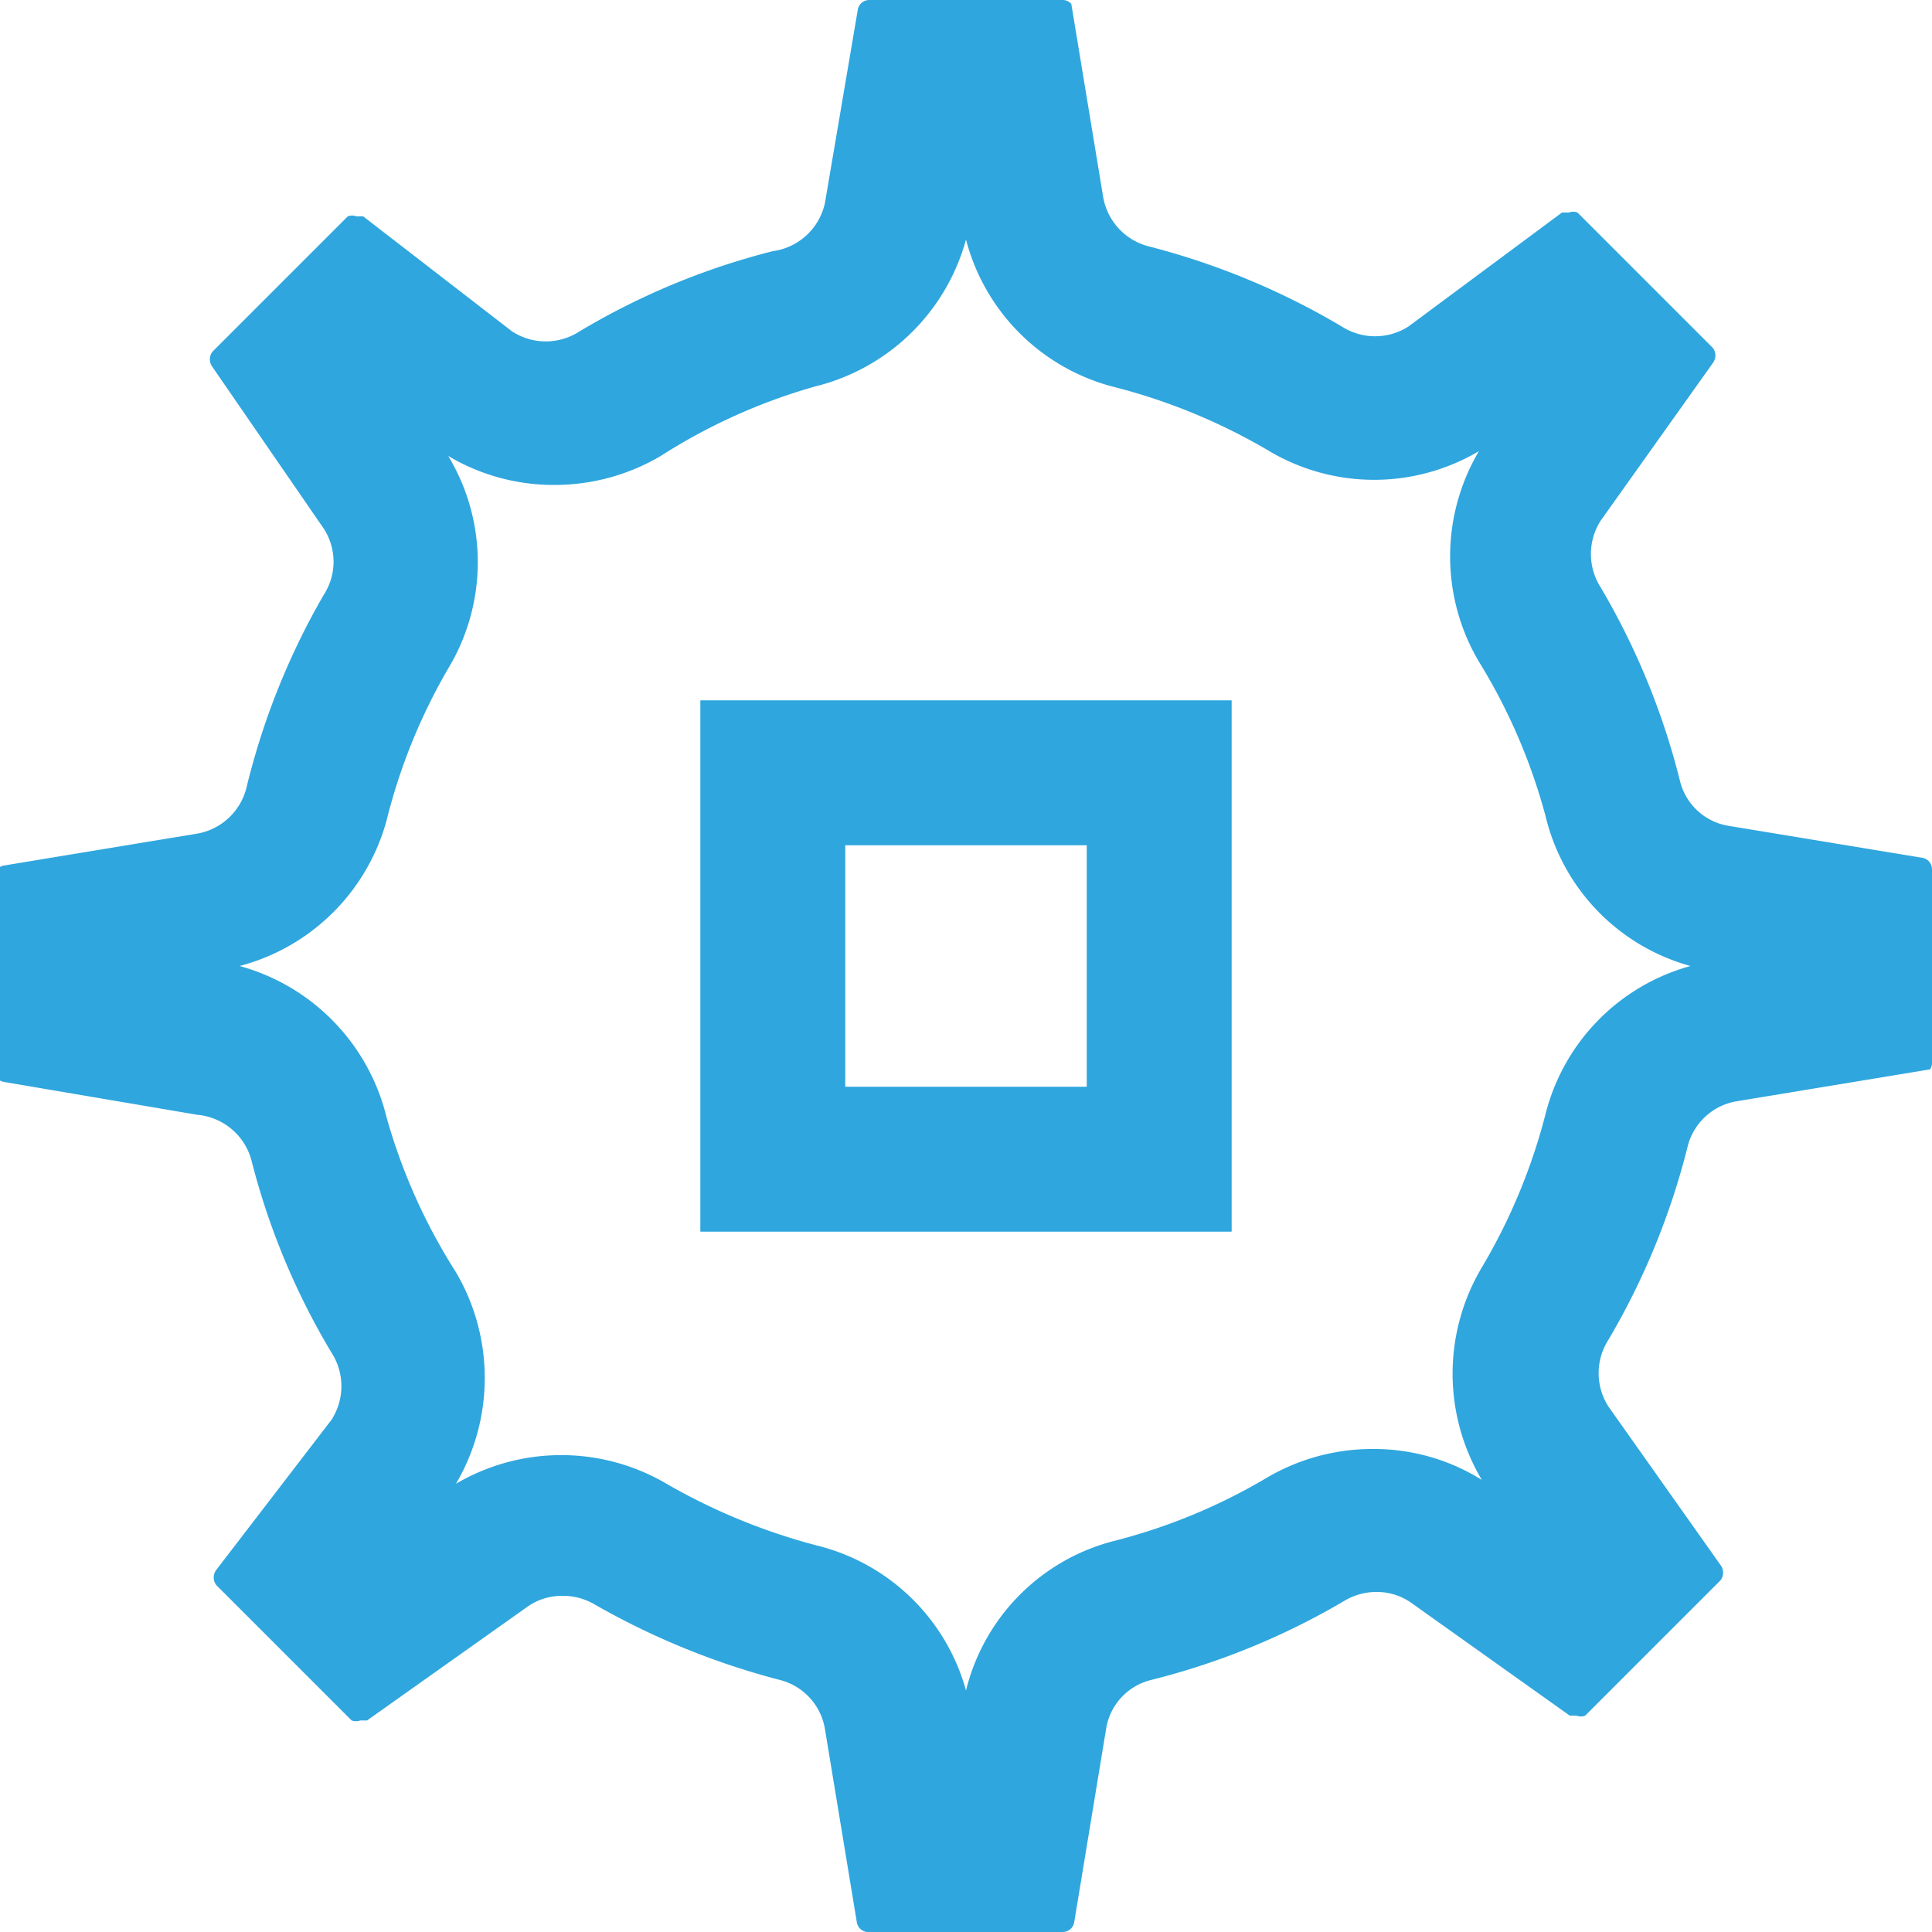 <svg data-name="Layer 1" id="Layer_1" viewBox="0 0 20 20" xmlns="http://www.w3.org/2000/svg">
  <defs>
    <style>.cls-1 {
      fill: #2fa6de;
    }</style>
  </defs>
  <title>left menu</title>
  <path class="cls-1"
        d="M10,2.48A2.13,2.13,0,0,0,11.51,4a6.15,6.15,0,0,1,1.63.67,2.13,2.13,0,0,0,2.17,0,2.14,2.14,0,0,0,0,2.18A6,6,0,0,1,16,8.45,2.12,2.12,0,0,0,17.5,10,2.13,2.13,0,0,0,16,11.53a6.06,6.06,0,0,1-.66,1.59,2.15,2.15,0,0,0,0,2.2A2.11,2.11,0,0,0,14.2,15a2.15,2.15,0,0,0-1.09.3,6,6,0,0,1-1.57.65A2.12,2.12,0,0,0,10,17.5,2.13,2.13,0,0,0,8.46,16a6.33,6.33,0,0,1-1.56-.64,2.15,2.15,0,0,0-2.18,0,2.16,2.16,0,0,0,0-2.19A6,6,0,0,1,4,11.56,2.15,2.15,0,0,0,2.48,10,2.14,2.14,0,0,0,4,8.5a6,6,0,0,1,.64-1.58,2.13,2.13,0,0,0,0-2.2,2.13,2.13,0,0,0,1.1.3,2.16,2.16,0,0,0,1.1-.3A6,6,0,0,1,8.44,4,2.15,2.15,0,0,0,10,2.48M11,0H9a.12.12,0,0,0-.12.1l-.34,2A.64.64,0,0,1,8,2.6a7.46,7.46,0,0,0-2,.83.64.64,0,0,1-.7,0L3.76,2.24l-.07,0a.12.12,0,0,0-.09,0l-1.4,1.4a.13.13,0,0,0,0,.16L3.35,5.47a.63.63,0,0,1,0,.69,7.52,7.52,0,0,0-.8,2,.64.64,0,0,1-.51.47l-2,.33a.12.12,0,0,0-.1.12v2a.12.12,0,0,0,.1.12l2,.34A.64.64,0,0,1,2.6,12a7.45,7.45,0,0,0,.83,2,.64.64,0,0,1,0,.7L2.24,16.25a.13.13,0,0,0,0,.16l1.4,1.4a.13.13,0,0,0,.09,0l.07,0,1.65-1.17a.62.62,0,0,1,.37-.12.65.65,0,0,1,.32.08,7.82,7.82,0,0,0,1.93.79.63.63,0,0,1,.47.51l.33,2A.12.12,0,0,0,9,20h2a.12.12,0,0,0,.12-.1l.33-2a.62.62,0,0,1,.47-.51,7.54,7.54,0,0,0,2-.82.64.64,0,0,1,.33-.09.62.62,0,0,1,.37.12l1.63,1.16.07,0a.12.12,0,0,0,.09,0l1.4-1.4a.13.13,0,0,0,0-.16l-1.16-1.64a.64.64,0,0,1,0-.69,7.54,7.54,0,0,0,.82-2,.63.63,0,0,1,.51-.47l2-.33A.12.12,0,0,0,20,11h0V9a.12.12,0,0,0-.1-.12l-2-.33a.62.62,0,0,1-.51-.47,7.53,7.53,0,0,0-.82-2,.64.64,0,0,1,0-.69l1.16-1.63a.13.13,0,0,0,0-.16l-1.4-1.4a.13.13,0,0,0-.09,0l-.07,0L14.58,3.38a.64.64,0,0,1-.69,0,7.64,7.64,0,0,0-2-.83.64.64,0,0,1-.47-.51l-.33-2A.12.12,0,0,0,11,0Z"/>
  <path class="cls-1" d="M11.25,8.75v2.5H8.75V8.75h2.5m1.5-1.5H7.25v5.5h5.5V7.25Z"/>
</svg>
